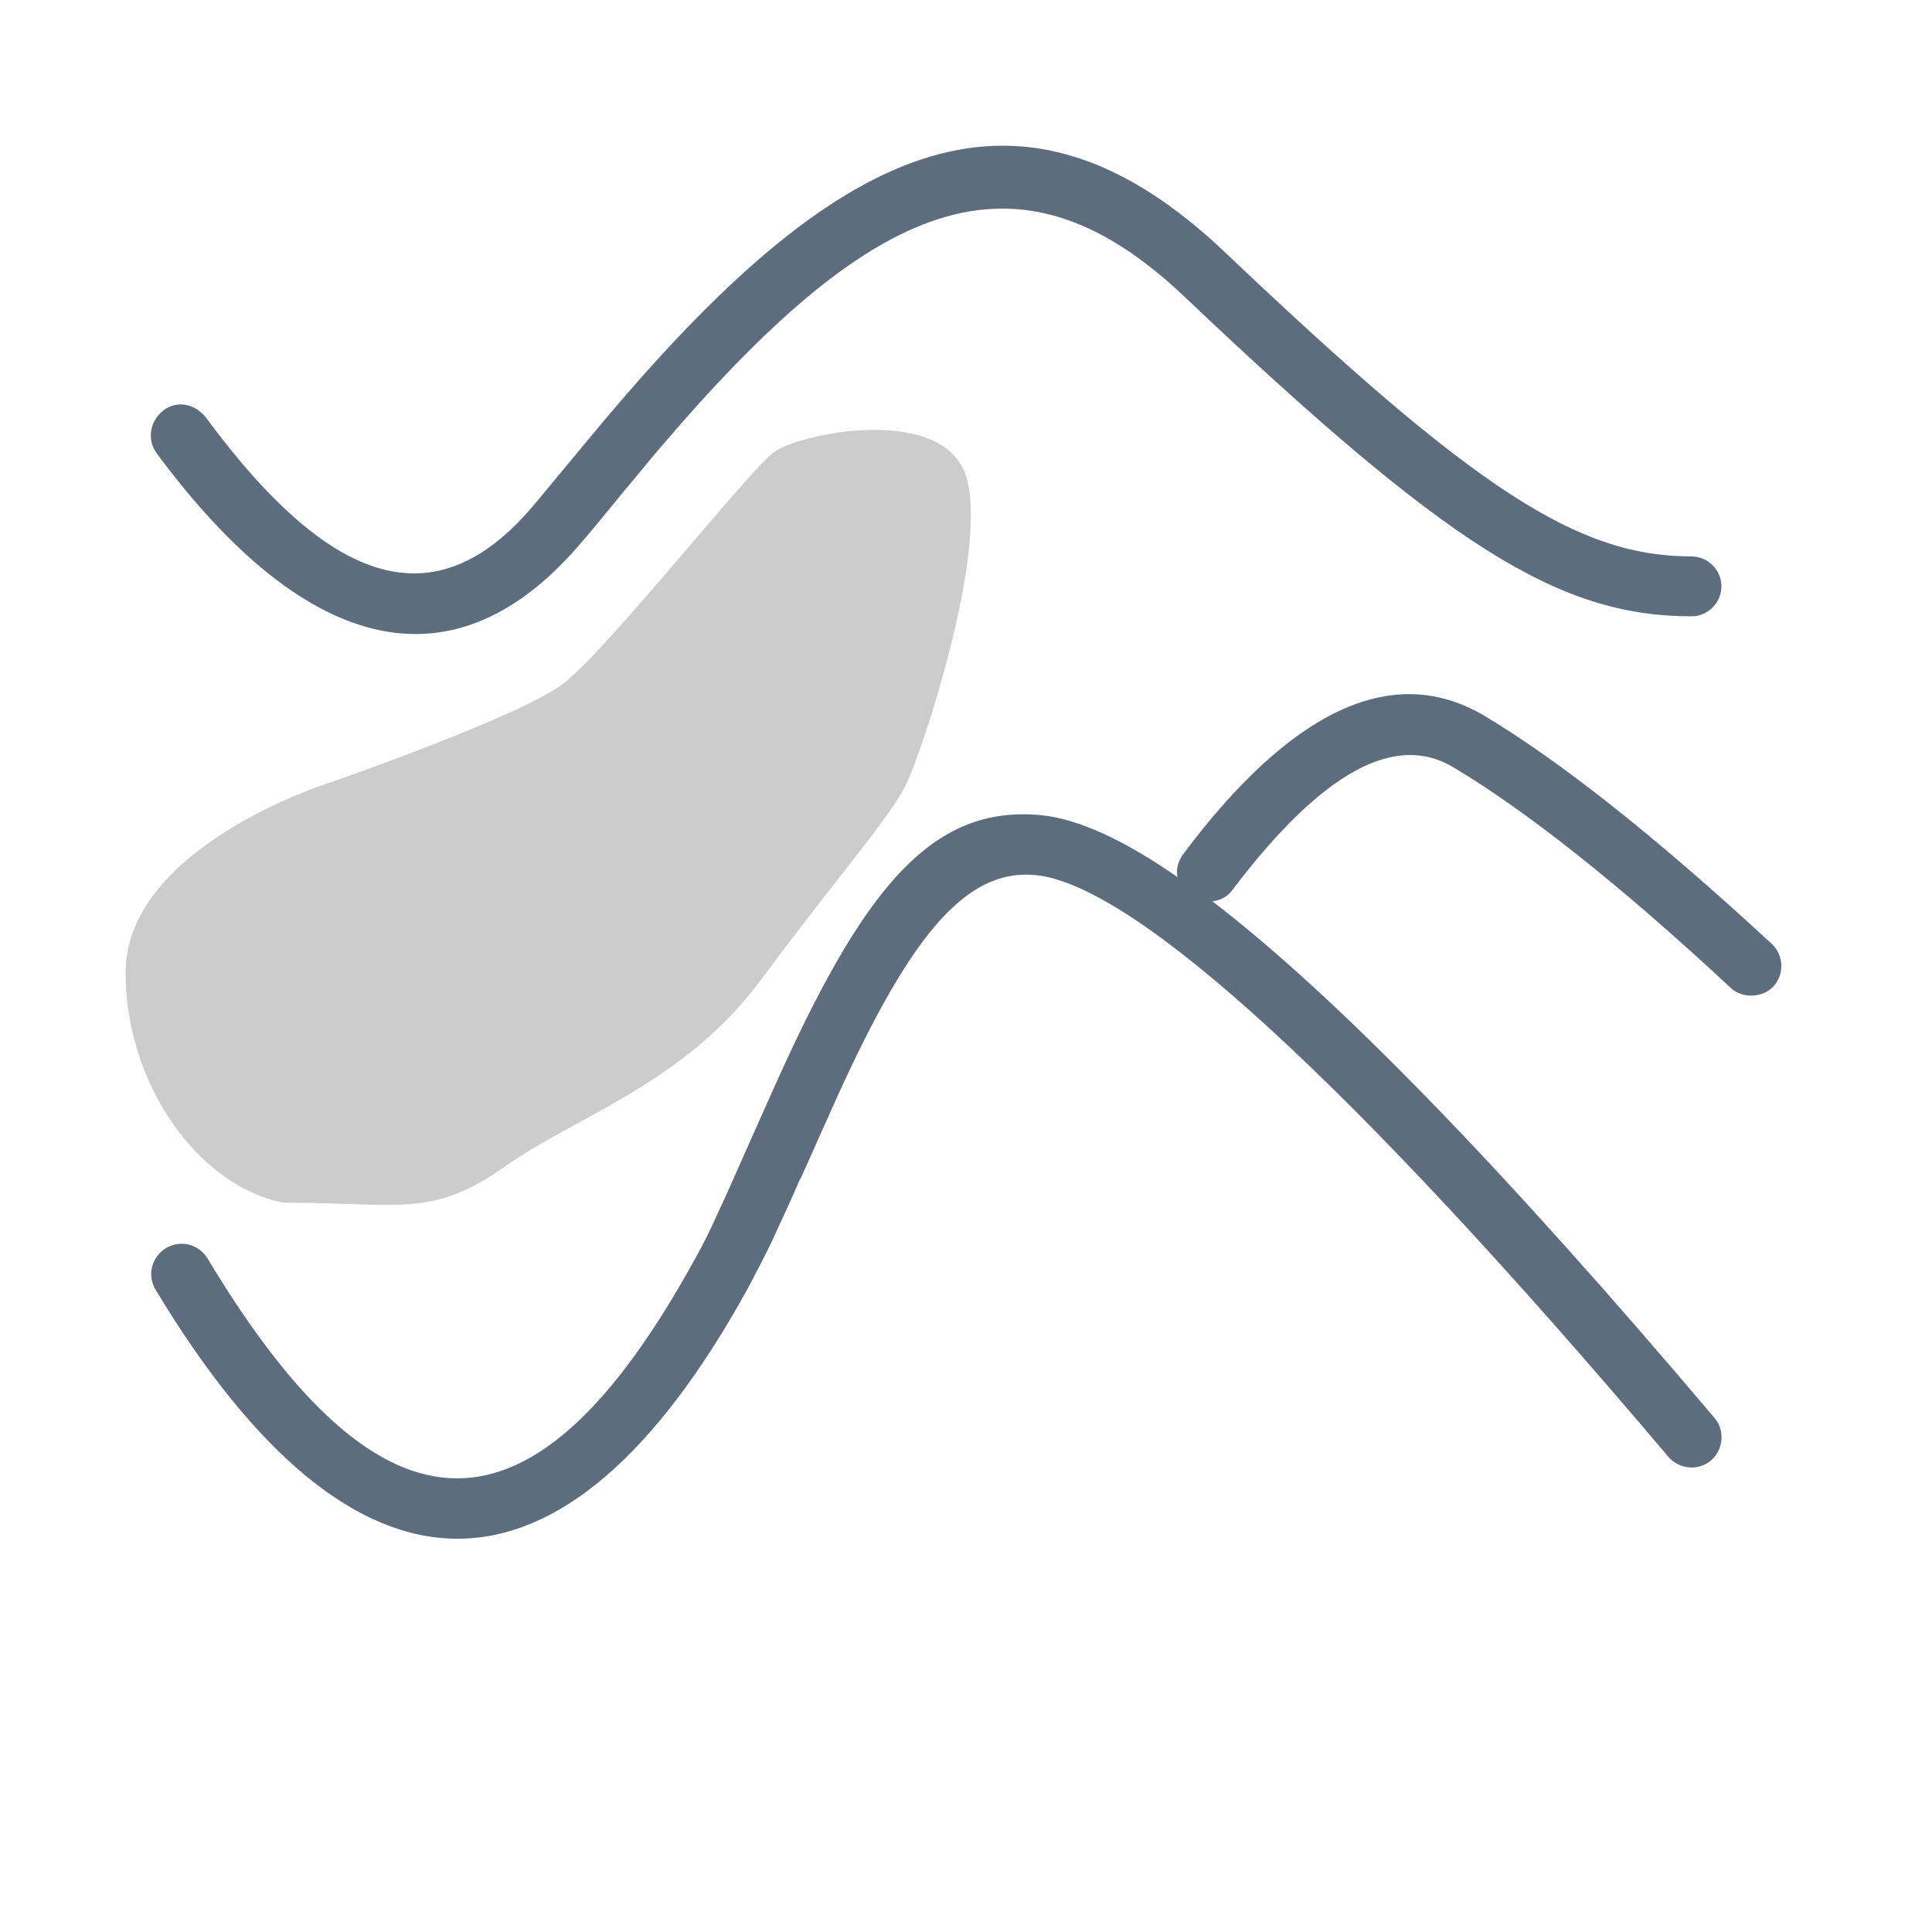 <?xml version="1.0" encoding="utf-8"?>
<!-- Generator: Adobe Illustrator 26.0.0, SVG Export Plug-In . SVG Version: 6.00 Build 0)  -->
<svg version="1.1" id="图层_1" xmlns="http://www.w3.org/2000/svg" xmlns:xlink="http://www.w3.org/1999/xlink" x="0px" y="0px"
	 viewBox="0 0 200 200" style="enable-background:new 0 0 200 200;" xml:space="preserve">
<style type="text/css">
	.st0{fill:#5D6D7E;}
	.st1{fill:#CCCCCC;}
</style>
<path class="st0" d="M121.9,90.8c-0.2-0.9,0.1-1.7,0.6-2.4c11-14.7,21.5-19.9,31-14.4c7.9,4.7,17.9,12.6,29.9,23.7
	c1.3,1.2,1.3,3.2,0.2,4.4s-3.2,1.3-4.4,0.2l0,0c-11.7-10.9-21.4-18.5-28.8-22.9c-5.9-3.5-13.4,0.3-22.8,12.7
	c-0.5,0.7-1.2,1.1-2.1,1.2c12.8,9.8,30,27.5,52,53.5c1.1,1.3,0.9,3.3-0.4,4.4s-3.3,0.9-4.4-0.4l0,0c-32.9-38.9-55.2-59.1-65.4-60.2
	c-7.6-0.8-13.5,6.8-21.6,25.1c-0.7,1.5-2.9,6.6-2.9,6.4c-1.1,2.6-2,4.4-2.8,6.2c-0.8,1.7-1.7,3.4-2.6,5.1
	c-19,34.5-40.6,34.5-61.3,0.1c-0.9-1.5-0.4-3.4,1.1-4.3c1.5-0.9,3.4-0.4,4.3,1.1l0,0c18.2,30.3,33.8,30.3,50.4,0.1
	c0.8-1.4,1.6-3,2.4-4.8c0.8-1.7,1.6-3.5,2.7-6l2.9-6.5c9.3-20.9,16.4-29.9,28-28.7C111.6,84.8,116.3,86.9,121.9,90.8L121.9,90.8z
	 M16.2,46.9c-1-1.4-0.7-3.3,0.7-4.4s3.3-0.7,4.4,0.7l0,0C34.8,61.5,45.6,64,55.5,52l3.9-4.7c1.6-1.9,2.8-3.4,4.1-4.9
	c23.9-28.1,42.3-36.3,63.4-16.2c26,24.7,36.5,31.4,48.2,31.4c1.7,0,3.1,1.4,3.1,3.1c0,1.7-1.4,3.1-3.1,3.1
	c-13.8,0-25.3-7.3-52.5-33.1c-17.5-16.6-32.4-10-54.3,15.7c-1.2,1.4-2.4,2.9-4,4.8c-0.1,0.1-3,3.7-3.9,4.7
	C47.3,71.6,31.9,68.1,16.2,46.9L16.2,46.9z"/>
<path class="st1" d="M33.9,81.1c0,0-20.9,6.6-20.9,19.6c0,11.4,7.4,22,16.3,23.8c12.1,0,15.4,1.6,22.9-3.7s18.6-8.6,26.6-19.4
	s13.3-16.7,15-20.2s8.4-23.7,6.3-31.6S82.6,44.8,80,46.9C77.3,49,62.9,67.2,58.4,70.7S33.9,81.1,33.9,81.1z"/>
</svg>

